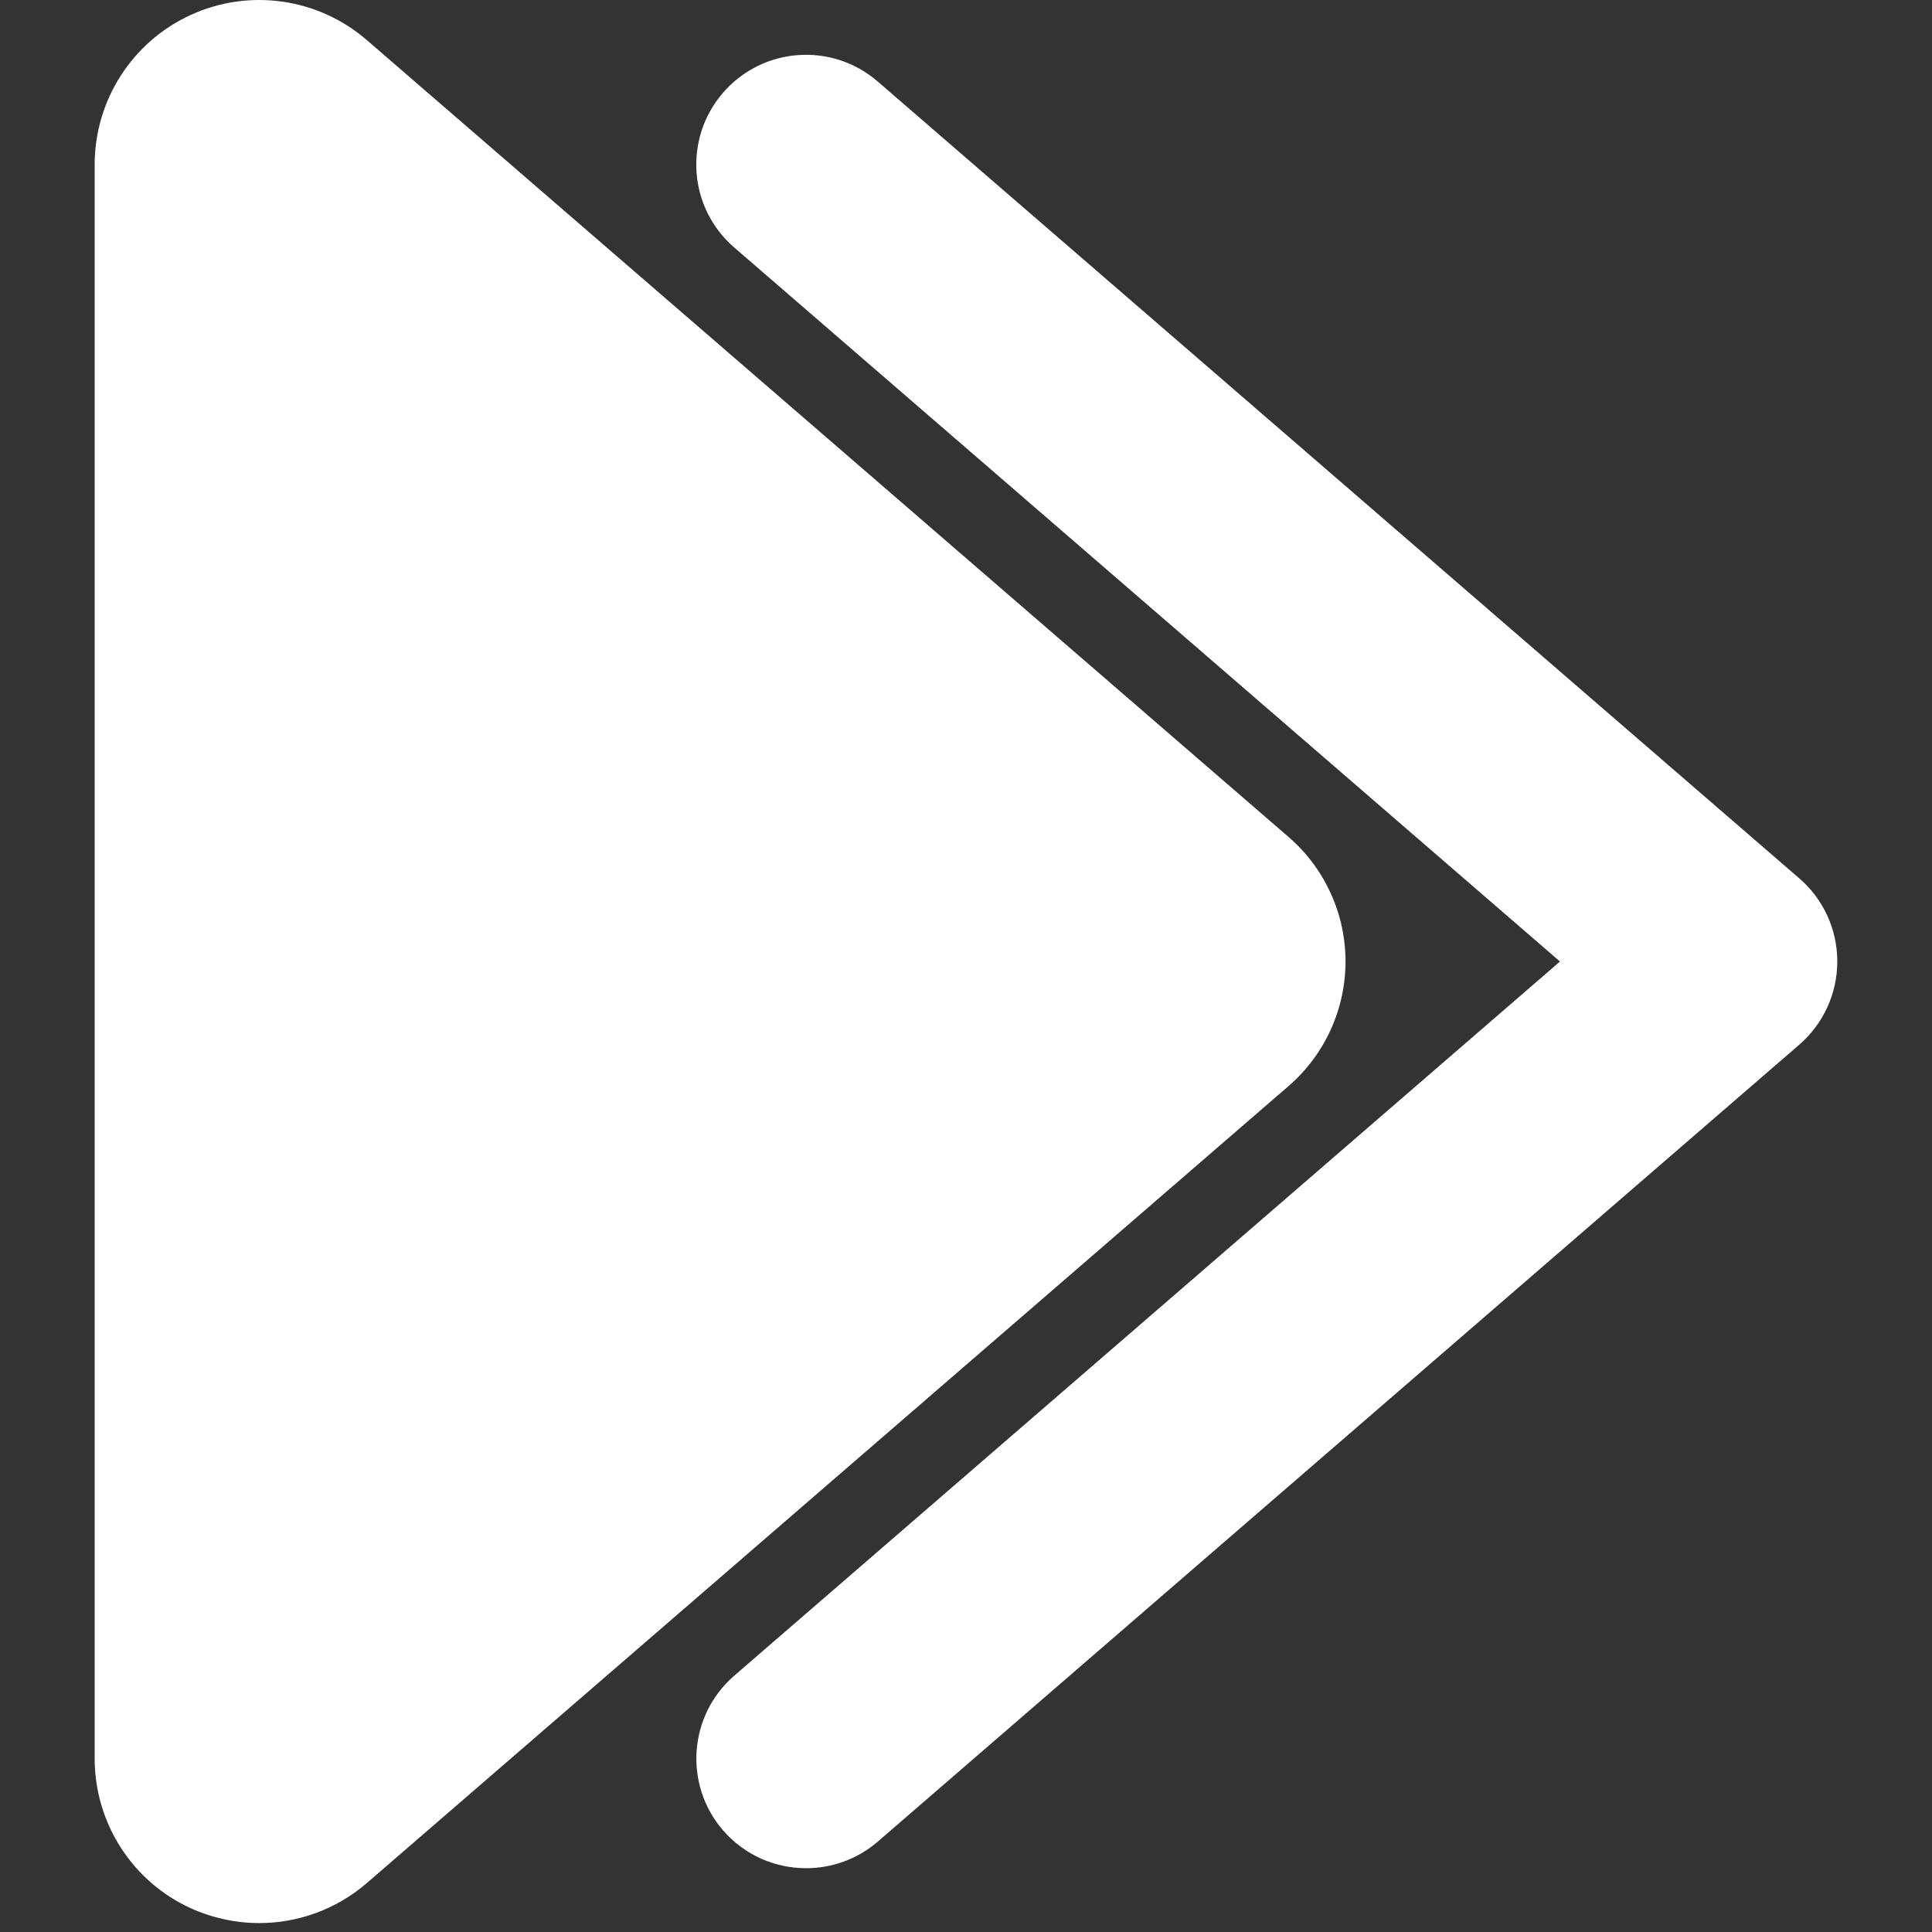 <?xml version="1.0" encoding="utf-8"?>
<!-- Generator: Adobe Illustrator 16.2.0, SVG Export Plug-In . SVG Version: 6.00 Build 0)  -->
<!DOCTYPE svg PUBLIC "-//W3C//DTD SVG 1.1//EN" "http://www.w3.org/Graphics/SVG/1.1/DTD/svg11.dtd">
<svg version="1.1" id="Layer_1" xmlns="http://www.w3.org/2000/svg" xmlns:xlink="http://www.w3.org/1999/xlink" x="0px" y="0px"
	 width="50px" height="50px" viewBox="0 0 50 50" enable-background="new 0 0 50 50" xml:space="preserve">
<rect x="0" y="0" width="50" height="50" fill="#333333" stroke="none"/>
<path fill="#FFFFFF" d="M33.348,28.107L9.494,48.733c-0.789,0.681-1.781,1.036-2.786,1.036c-0.602,0-1.205-0.129-1.771-0.384
	c-1.517-0.691-2.487-2.208-2.487-3.875V4.26c0-1.667,0.972-3.18,2.487-3.874c1.516-0.693,3.296-0.439,4.557,0.652l23.854,20.623
	c0.936,0.809,1.474,1.984,1.474,3.223C34.821,26.124,34.283,27.297,33.348,28.107z M46.568,22.734L22.717,2.111
	c-1.188-1.028-2.98-0.896-4.006,0.29c-1.025,1.187-0.896,2.981,0.291,4.004l21.37,18.479L19.003,43.366
	c-1.185,1.026-1.315,2.816-0.291,4.003c0.563,0.649,1.353,0.98,2.15,0.98c0.657,0,1.319-0.227,1.856-0.689l23.85-20.626
	c0.623-0.542,0.981-1.325,0.981-2.15C47.55,24.059,47.193,23.275,46.568,22.734z"/>
</svg>
